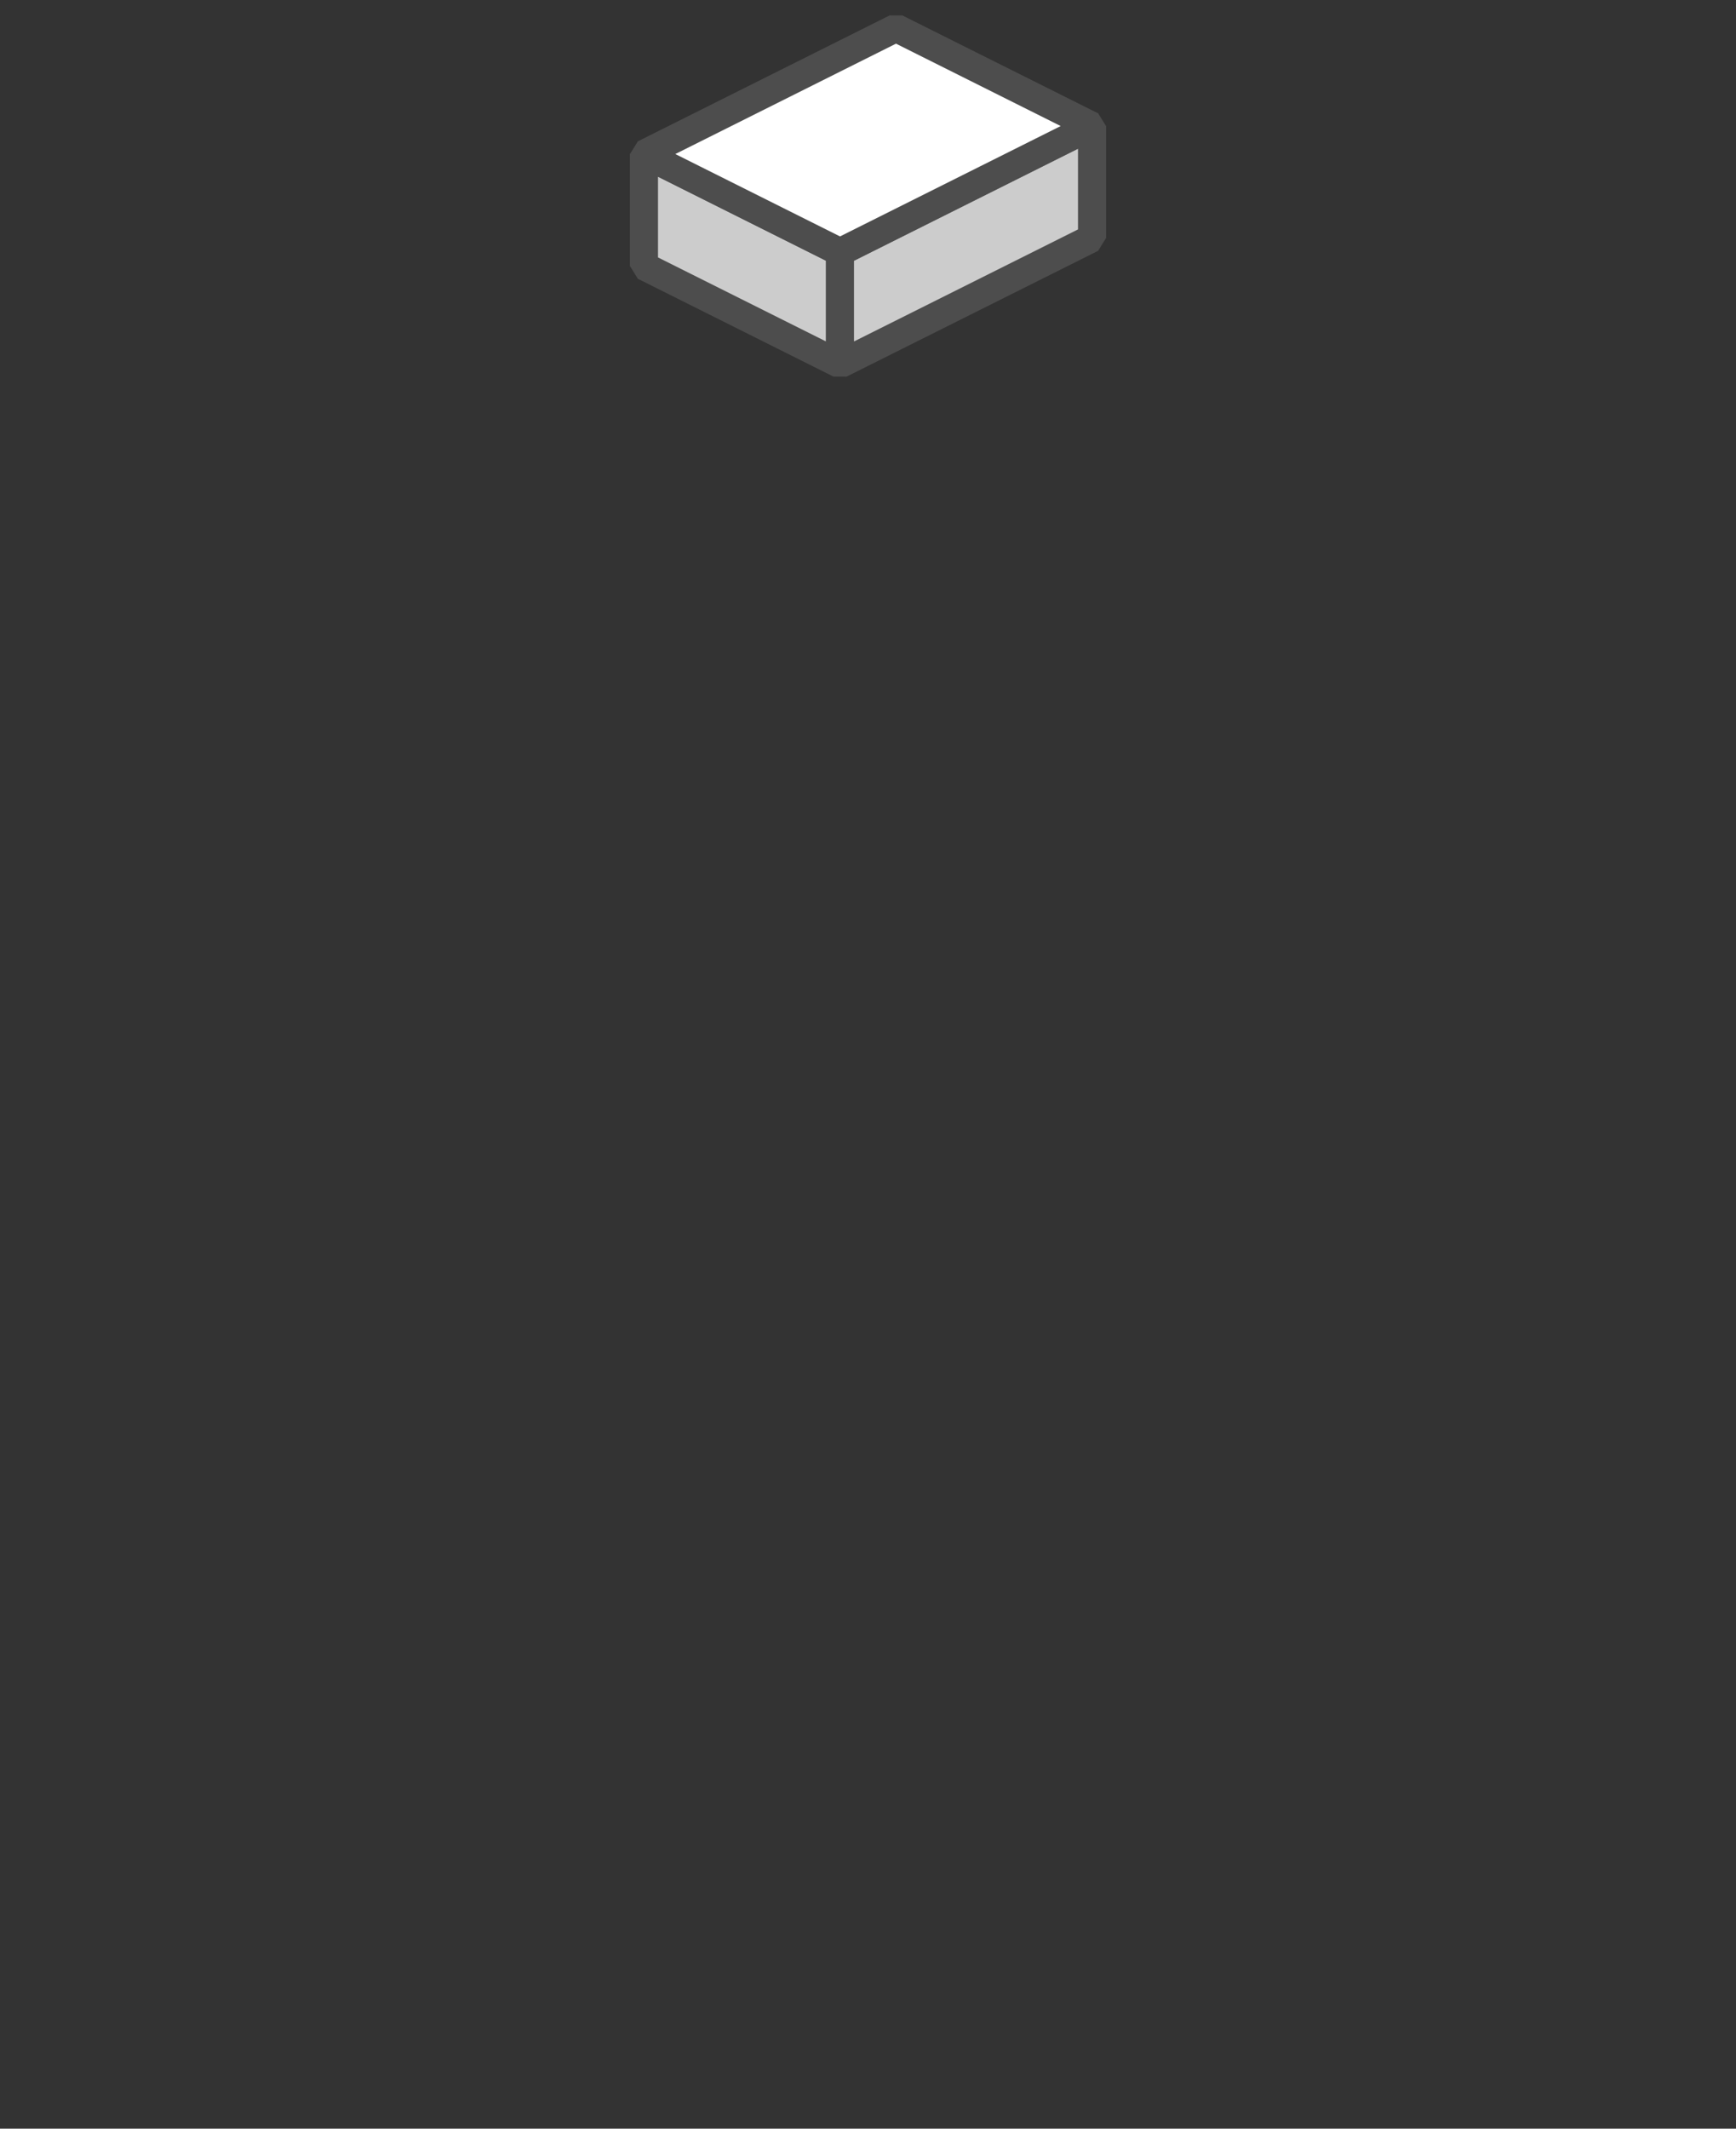 <svg width="62" height="76" viewBox="0 0 62 76" fill="none" xmlns="http://www.w3.org/2000/svg">
<rect x="0" y="0" width="62" height="76" fill="#333333" stroke="none"/>
<path d="M39 8.5L32 5L23 9.5L30 13L39 8.5Z" fill="#4D4D4D" stroke="#4D4D4D" stroke-miterlimit="1"/>
<path d="M39 8.5L32 5V1L39 4.5V8.5Z" fill="#999999" stroke="#4D4D4D" stroke-miterlimit="1"/>
<path d="M32 5L23 9.5V5.5L32 1V5Z" fill="#999999" stroke="#4D4D4D" stroke-miterlimit="1"/>
<path d="M30 13L23 9.5V5.5L30 9V13Z" fill="#CCCCCC" stroke="#4D4D4D" stroke-miterlimit="1"/>
<path d="M30 13L39 8.5V4.5L30 9V13Z" fill="#CCCCCC" stroke="#4D4D4D" stroke-miterlimit="1"/>
<path d="M39 4.5L32 1L23 5.5L30 9L39 4.5Z" fill="white" stroke="#4D4D4D" stroke-miterlimit="1"/>
</svg>
